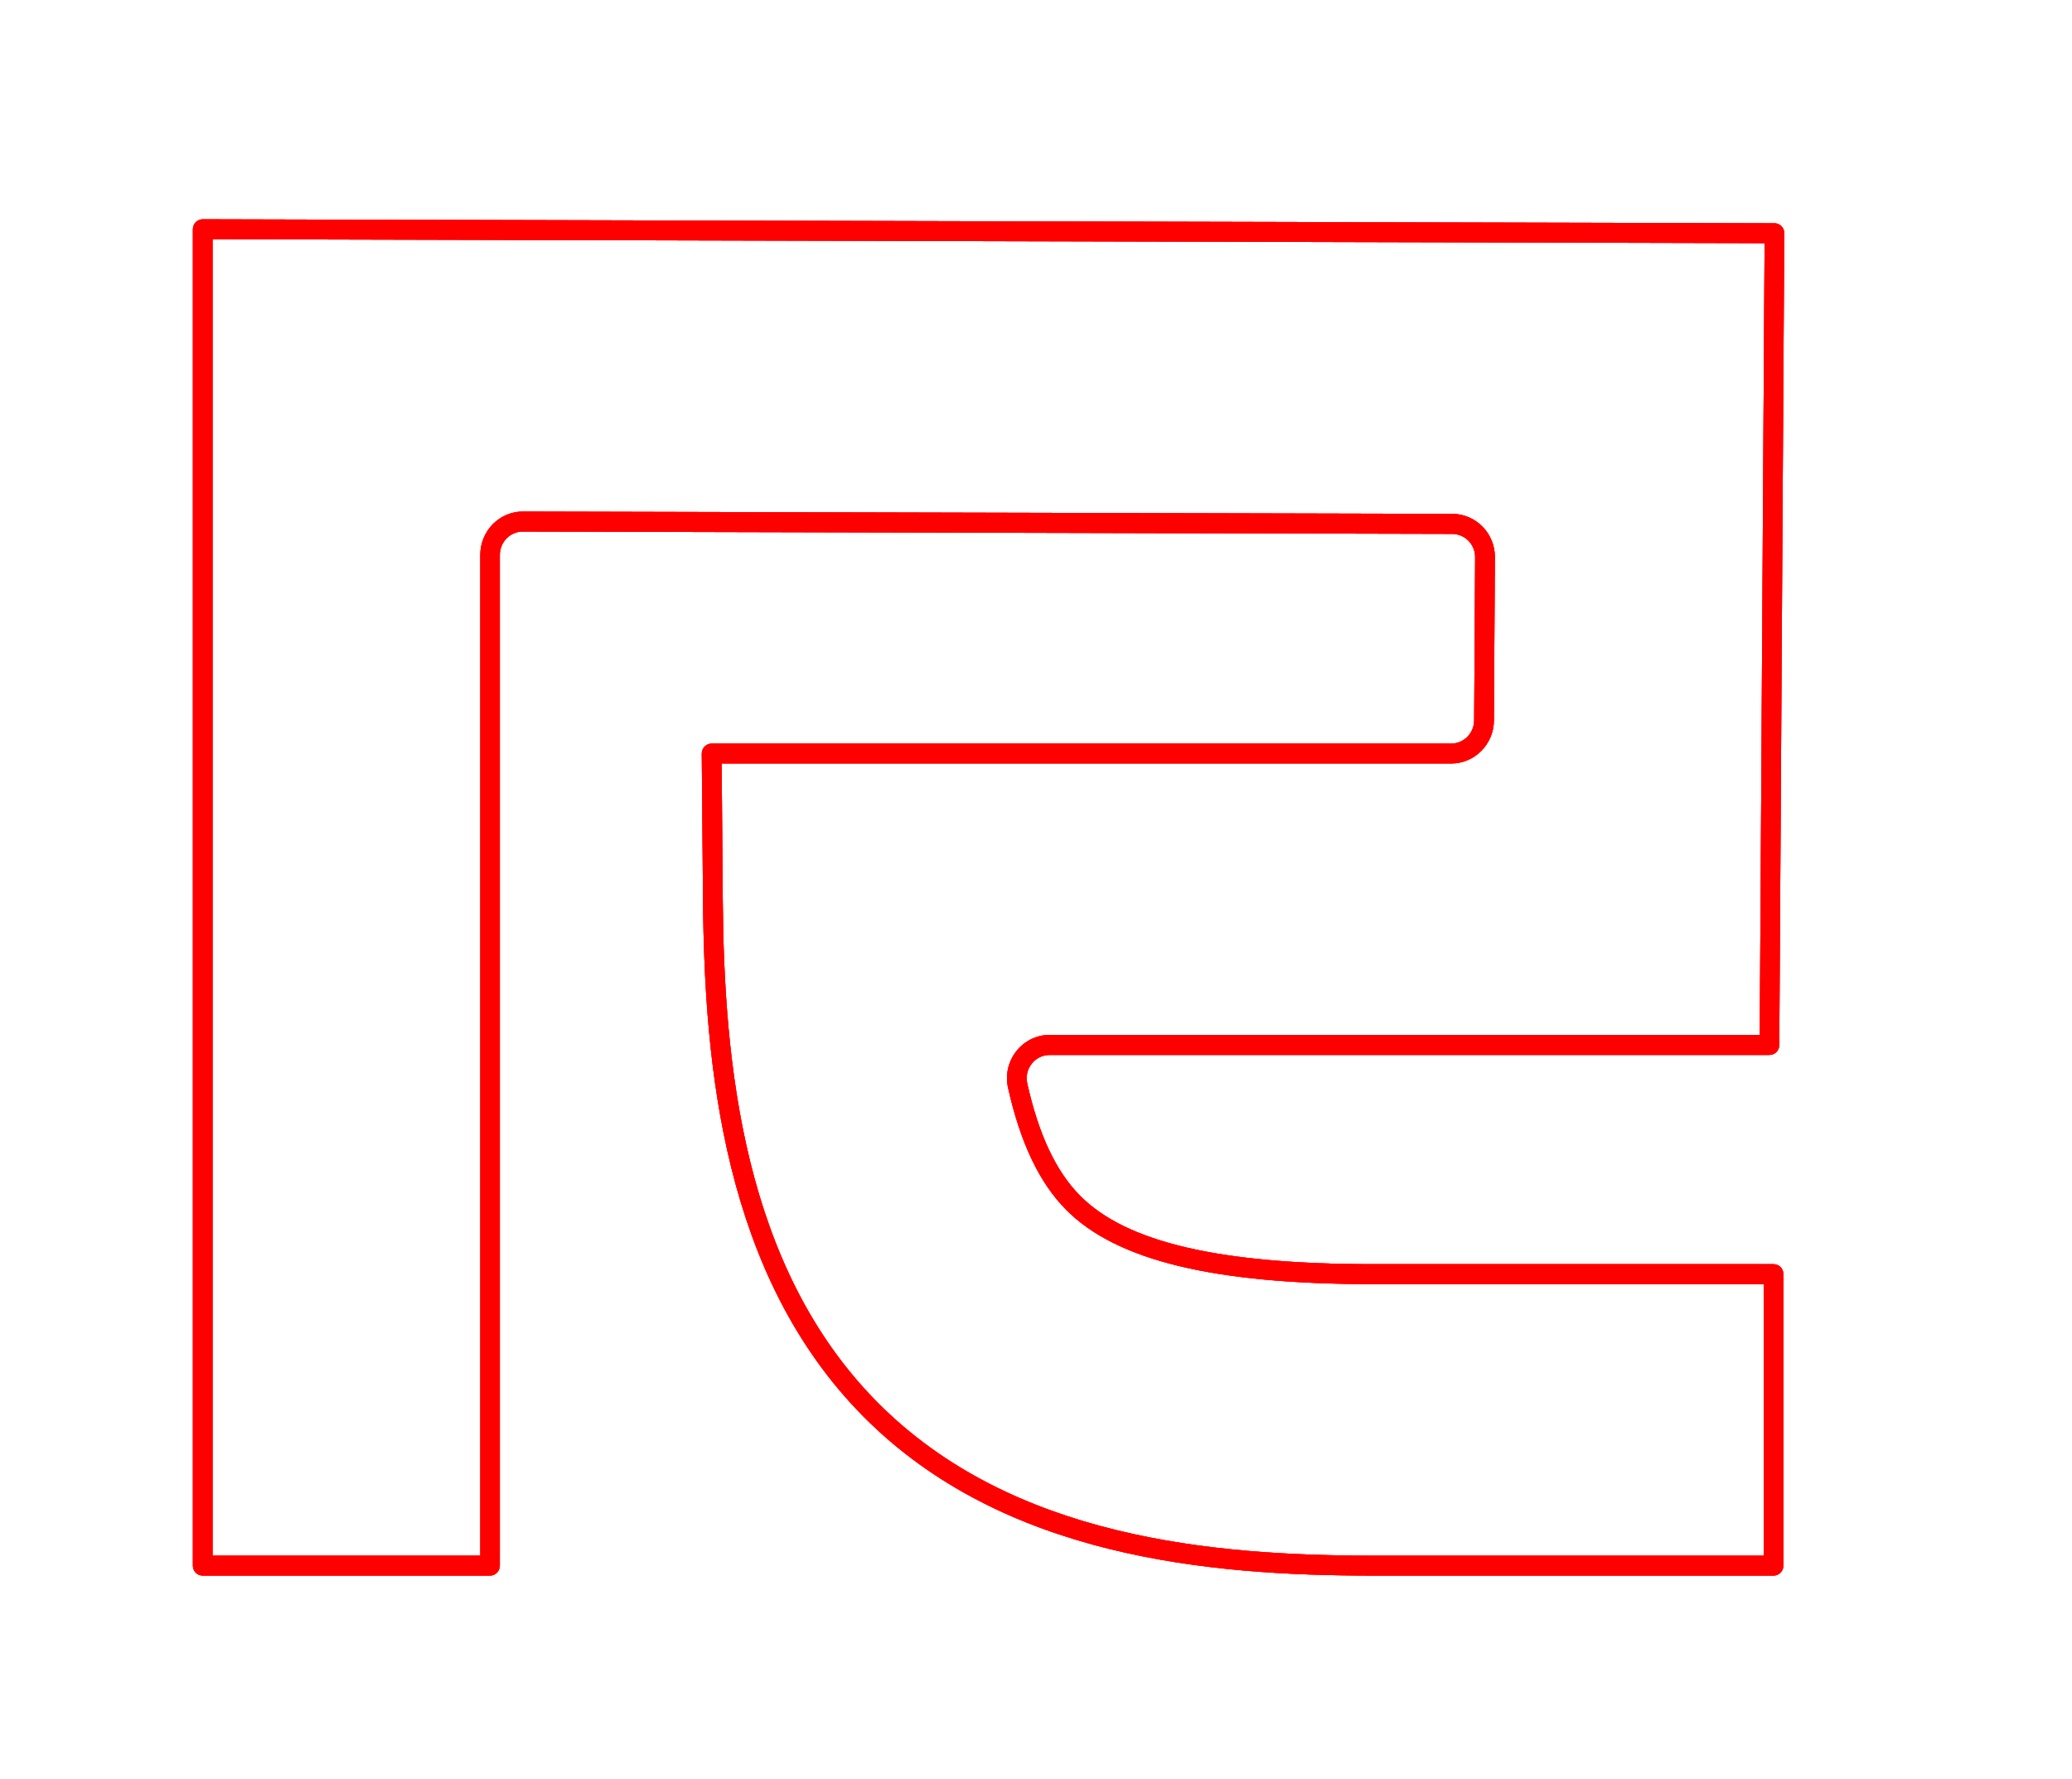 <svg width="255" height="219" viewBox="0 0 255 219" fill="none" xmlns="http://www.w3.org/2000/svg">
<g clip-path="url(#clip0_1693_8)">
<g filter="url(#filter0_d_1693_8)">
<path d="M218.274 189.956H168.995C148.828 189.956 123.467 187.73 106.253 170.359C89.079 153.029 86.691 127.32 86.522 106.864L86.368 88.772C86.368 88.445 86.489 88.134 86.723 87.897C86.957 87.66 87.264 87.537 87.578 87.537H178.602C180.151 87.537 181.417 86.26 181.425 84.689L181.546 64.61C181.554 63.841 181.264 63.121 180.732 62.572C180.207 62.032 179.481 61.73 178.731 61.721C178.731 61.721 64.427 61.435 64.338 61.435C63.588 61.435 62.878 61.73 62.346 62.27C61.822 62.801 61.515 63.538 61.515 64.299V188.729C61.515 189.408 60.975 189.956 60.305 189.956H24.949C24.28 189.956 23.739 189.408 23.739 188.729V24.221C23.739 23.894 23.868 23.583 24.094 23.354C24.32 23.125 24.627 22.994 24.949 22.994L218.386 23.485C218.709 23.485 219.016 23.616 219.242 23.845C219.467 24.074 219.596 24.393 219.588 24.721L218.975 124.644C218.975 125.315 218.435 125.863 217.765 125.863H129.178C128.315 125.863 127.508 126.256 126.968 126.943C126.427 127.631 126.225 128.514 126.419 129.365C127.831 135.682 129.96 140.199 132.913 143.185C138.616 148.946 150.087 151.621 168.995 151.621H218.274C218.943 151.621 219.484 152.17 219.484 152.849V188.729C219.484 189.4 218.943 189.956 218.274 189.956ZM88.813 89.984L88.95 106.839C89.111 126.829 91.426 151.916 107.971 168.616C124.556 185.358 149.296 187.501 169.003 187.501H217.072V154.076H169.003C149.409 154.076 137.398 151.171 131.211 144.92C127.919 141.598 125.58 136.689 124.064 129.905C123.709 128.318 124.08 126.682 125.08 125.405C126.08 124.137 127.573 123.4 129.178 123.4H216.572L217.168 25.932L26.159 25.449V187.493H59.111V64.291C59.111 62.892 59.676 61.517 60.652 60.527C61.644 59.529 62.959 58.972 64.355 58.972C64.355 58.972 64.363 58.972 178.747 59.258C180.135 59.258 181.482 59.84 182.458 60.838C183.442 61.844 183.982 63.186 183.974 64.618L183.853 84.698C183.837 87.611 181.482 89.984 178.61 89.984H88.813V89.984Z" fill="#FF0000"/>
</g>
<g filter="url(#filter1_d_1693_8)">
<path d="M218.274 189.956H168.995C148.828 189.956 123.467 187.73 106.253 170.359C89.079 153.029 86.691 127.32 86.522 106.864L86.368 88.772C86.368 88.445 86.489 88.134 86.723 87.897C86.957 87.66 87.264 87.537 87.578 87.537H178.602C180.151 87.537 181.417 86.26 181.425 84.689L181.546 64.61C181.554 63.841 181.264 63.121 180.732 62.572C180.207 62.032 179.481 61.73 178.731 61.721C178.731 61.721 64.427 61.435 64.338 61.435C63.588 61.435 62.878 61.73 62.346 62.27C61.822 62.801 61.515 63.538 61.515 64.299V188.729C61.515 189.408 60.975 189.956 60.305 189.956H24.949C24.28 189.956 23.739 189.408 23.739 188.729V24.221C23.739 23.894 23.868 23.583 24.094 23.354C24.32 23.125 24.627 22.994 24.949 22.994L218.386 23.485C218.709 23.485 219.016 23.616 219.242 23.845C219.467 24.074 219.596 24.393 219.588 24.721L218.975 124.644C218.975 125.315 218.435 125.863 217.765 125.863H129.178C128.315 125.863 127.508 126.256 126.968 126.943C126.427 127.631 126.225 128.514 126.419 129.365C127.831 135.682 129.96 140.199 132.913 143.185C138.616 148.946 150.087 151.621 168.995 151.621H218.274C218.943 151.621 219.484 152.17 219.484 152.849V188.729C219.484 189.4 218.943 189.956 218.274 189.956ZM88.813 89.984L88.95 106.839C89.111 126.829 91.426 151.916 107.971 168.616C124.556 185.358 149.296 187.501 169.003 187.501H217.072V154.076H169.003C149.409 154.076 137.398 151.171 131.211 144.92C127.919 141.598 125.58 136.689 124.064 129.905C123.709 128.318 124.08 126.682 125.08 125.405C126.08 124.137 127.573 123.4 129.178 123.4H216.572L217.168 25.932L26.159 25.449V187.493H59.111V64.291C59.111 62.892 59.676 61.517 60.652 60.527C61.644 59.529 62.959 58.972 64.355 58.972C64.355 58.972 64.363 58.972 178.747 59.258C180.135 59.258 181.482 59.84 182.458 60.838C183.442 61.844 183.982 63.186 183.974 64.618L183.853 84.698C183.837 87.611 181.482 89.984 178.61 89.984H88.813V89.984Z" fill="#FFB6B6"/>
</g>
<g filter="url(#filter2_d_1693_8)">
<path d="M218.274 189.956H168.995C148.828 189.956 123.467 187.73 106.253 170.359C89.079 153.029 86.691 127.32 86.522 106.864L86.368 88.772C86.368 88.445 86.489 88.134 86.723 87.897C86.957 87.66 87.264 87.537 87.578 87.537H178.602C180.151 87.537 181.417 86.26 181.425 84.689L181.546 64.61C181.554 63.841 181.264 63.121 180.732 62.572C180.207 62.032 179.481 61.73 178.731 61.721C178.731 61.721 64.427 61.435 64.338 61.435C63.588 61.435 62.878 61.73 62.346 62.27C61.822 62.801 61.515 63.538 61.515 64.299V188.729C61.515 189.408 60.975 189.956 60.305 189.956H24.949C24.28 189.956 23.739 189.408 23.739 188.729V24.221C23.739 23.894 23.868 23.583 24.094 23.354C24.32 23.125 24.627 22.994 24.949 22.994L218.386 23.485C218.709 23.485 219.016 23.616 219.242 23.845C219.467 24.074 219.596 24.393 219.588 24.721L218.975 124.644C218.975 125.315 218.435 125.863 217.765 125.863H129.178C128.315 125.863 127.508 126.256 126.968 126.943C126.427 127.631 126.225 128.514 126.419 129.365C127.831 135.682 129.96 140.199 132.913 143.185C138.616 148.946 150.087 151.621 168.995 151.621H218.274C218.943 151.621 219.484 152.17 219.484 152.849V188.729C219.484 189.4 218.943 189.956 218.274 189.956ZM88.813 89.984L88.95 106.839C89.111 126.829 91.426 151.916 107.971 168.616C124.556 185.358 149.296 187.501 169.003 187.501H217.072V154.076H169.003C149.409 154.076 137.398 151.171 131.211 144.92C127.919 141.598 125.58 136.689 124.064 129.905C123.709 128.318 124.08 126.682 125.08 125.405C126.08 124.137 127.573 123.4 129.178 123.4H216.572L217.168 25.932L26.159 25.449V187.493H59.111V64.291C59.111 62.892 59.676 61.517 60.652 60.527C61.644 59.529 62.959 58.972 64.355 58.972C64.355 58.972 64.363 58.972 178.747 59.258C180.135 59.258 181.482 59.84 182.458 60.838C183.442 61.844 183.982 63.186 183.974 64.618L183.853 84.698C183.837 87.611 181.482 89.984 178.61 89.984H88.813V89.984Z" fill="#FF0000"/>
</g>
<g filter="url(#filter3_d_1693_8)">
<path d="M218.274 189.956H168.995C148.828 189.956 123.467 187.73 106.253 170.359C89.079 153.029 86.691 127.32 86.522 106.864L86.368 88.772C86.368 88.445 86.489 88.134 86.723 87.897C86.957 87.66 87.264 87.537 87.578 87.537H178.602C180.151 87.537 181.417 86.26 181.425 84.689L181.546 64.61C181.554 63.841 181.264 63.121 180.732 62.572C180.207 62.032 179.481 61.73 178.731 61.721C178.731 61.721 64.427 61.435 64.338 61.435C63.588 61.435 62.878 61.73 62.346 62.27C61.822 62.801 61.515 63.538 61.515 64.299V188.729C61.515 189.408 60.975 189.956 60.305 189.956H24.949C24.28 189.956 23.739 189.408 23.739 188.729V24.221C23.739 23.894 23.868 23.583 24.094 23.354C24.32 23.125 24.627 22.994 24.949 22.994L218.386 23.485C218.709 23.485 219.016 23.616 219.242 23.845C219.467 24.074 219.596 24.393 219.588 24.721L218.975 124.644C218.975 125.315 218.435 125.863 217.765 125.863H129.178C128.315 125.863 127.508 126.256 126.968 126.943C126.427 127.631 126.225 128.514 126.419 129.365C127.831 135.682 129.96 140.199 132.913 143.185C138.616 148.946 150.087 151.621 168.995 151.621H218.274C218.943 151.621 219.484 152.17 219.484 152.849V188.729C219.484 189.4 218.943 189.956 218.274 189.956ZM88.813 89.984L88.95 106.839C89.111 126.829 91.426 151.916 107.971 168.616C124.556 185.358 149.296 187.501 169.003 187.501H217.072V154.076H169.003C149.409 154.076 137.398 151.171 131.211 144.92C127.919 141.598 125.58 136.689 124.064 129.905C123.709 128.318 124.08 126.682 125.08 125.405C126.08 124.137 127.573 123.4 129.178 123.4H216.572L217.168 25.932L26.159 25.449V187.493H59.111V64.291C59.111 62.892 59.676 61.517 60.652 60.527C61.644 59.529 62.959 58.972 64.355 58.972C64.355 58.972 64.363 58.972 178.747 59.258C180.135 59.258 181.482 59.84 182.458 60.838C183.442 61.844 183.982 63.186 183.974 64.618L183.853 84.698C183.837 87.611 181.482 89.984 178.61 89.984H88.813V89.984Z" fill="#FF0000"/>
</g>
</g>
<defs>
<filter id="filter0_d_1693_8" x="8.739" y="11.994" width="225.85" height="196.961" filterUnits="userSpaceOnUse" color-interpolation-filters="sRGB">
<feFlood flood-opacity="0" result="BackgroundImageFix"/>
<feColorMatrix in="SourceAlpha" type="matrix" values="0 0 0 0 0 0 0 0 0 0 0 0 0 0 0 0 0 0 127 0" result="hardAlpha"/>
<feOffset dy="4"/>
<feGaussianBlur stdDeviation="7.5"/>
<feComposite in2="hardAlpha" operator="out"/>
<feColorMatrix type="matrix" values="0 0 0 0 1 0 0 0 0 0 0 0 0 0 0 0 0 0 1 0"/>
<feBlend mode="normal" in2="BackgroundImageFix" result="effect1_dropShadow_1693_8"/>
<feBlend mode="normal" in="SourceGraphic" in2="effect1_dropShadow_1693_8" result="shape"/>
</filter>
<filter id="filter1_d_1693_8" x="-11.261" y="-8.006" width="265.85" height="236.961" filterUnits="userSpaceOnUse" color-interpolation-filters="sRGB">
<feFlood flood-opacity="0" result="BackgroundImageFix"/>
<feColorMatrix in="SourceAlpha" type="matrix" values="0 0 0 0 0 0 0 0 0 0 0 0 0 0 0 0 0 0 127 0" result="hardAlpha"/>
<feOffset dy="4"/>
<feGaussianBlur stdDeviation="17.5"/>
<feComposite in2="hardAlpha" operator="out"/>
<feColorMatrix type="matrix" values="0 0 0 0 1 0 0 0 0 0 0 0 0 0 0 0 0 0 1 0"/>
<feBlend mode="normal" in2="BackgroundImageFix" result="effect1_dropShadow_1693_8"/>
<feBlend mode="normal" in="SourceGraphic" in2="effect1_dropShadow_1693_8" result="shape"/>
</filter>
<filter id="filter2_d_1693_8" x="-3.261" y="-0.006" width="249.85" height="220.961" filterUnits="userSpaceOnUse" color-interpolation-filters="sRGB">
<feFlood flood-opacity="0" result="BackgroundImageFix"/>
<feColorMatrix in="SourceAlpha" type="matrix" values="0 0 0 0 0 0 0 0 0 0 0 0 0 0 0 0 0 0 127 0" result="hardAlpha"/>
<feOffset dy="4"/>
<feGaussianBlur stdDeviation="13.5"/>
<feComposite in2="hardAlpha" operator="out"/>
<feColorMatrix type="matrix" values="0 0 0 0 1 0 0 0 0 0 0 0 0 0 0 0 0 0 1 0"/>
<feBlend mode="normal" in2="BackgroundImageFix" result="effect1_dropShadow_1693_8"/>
<feBlend mode="normal" in="SourceGraphic" in2="effect1_dropShadow_1693_8" result="shape"/>
</filter>
<filter id="filter3_d_1693_8" x="-0.261" y="2.994" width="243.85" height="214.961" filterUnits="userSpaceOnUse" color-interpolation-filters="sRGB">
<feFlood flood-opacity="0" result="BackgroundImageFix"/>
<feColorMatrix in="SourceAlpha" type="matrix" values="0 0 0 0 0 0 0 0 0 0 0 0 0 0 0 0 0 0 127 0" result="hardAlpha"/>
<feOffset dy="4"/>
<feGaussianBlur stdDeviation="12"/>
<feComposite in2="hardAlpha" operator="out"/>
<feColorMatrix type="matrix" values="0 0 0 0 1 0 0 0 0 0 0 0 0 0 0 0 0 0 1 0"/>
<feBlend mode="normal" in2="BackgroundImageFix" result="effect1_dropShadow_1693_8"/>
<feBlend mode="normal" in="SourceGraphic" in2="effect1_dropShadow_1693_8" result="shape"/>
</filter>
<clipPath id="clip0_1693_8">
<rect width="255" height="219" fill="white"/>
</clipPath>
</defs>
</svg>
